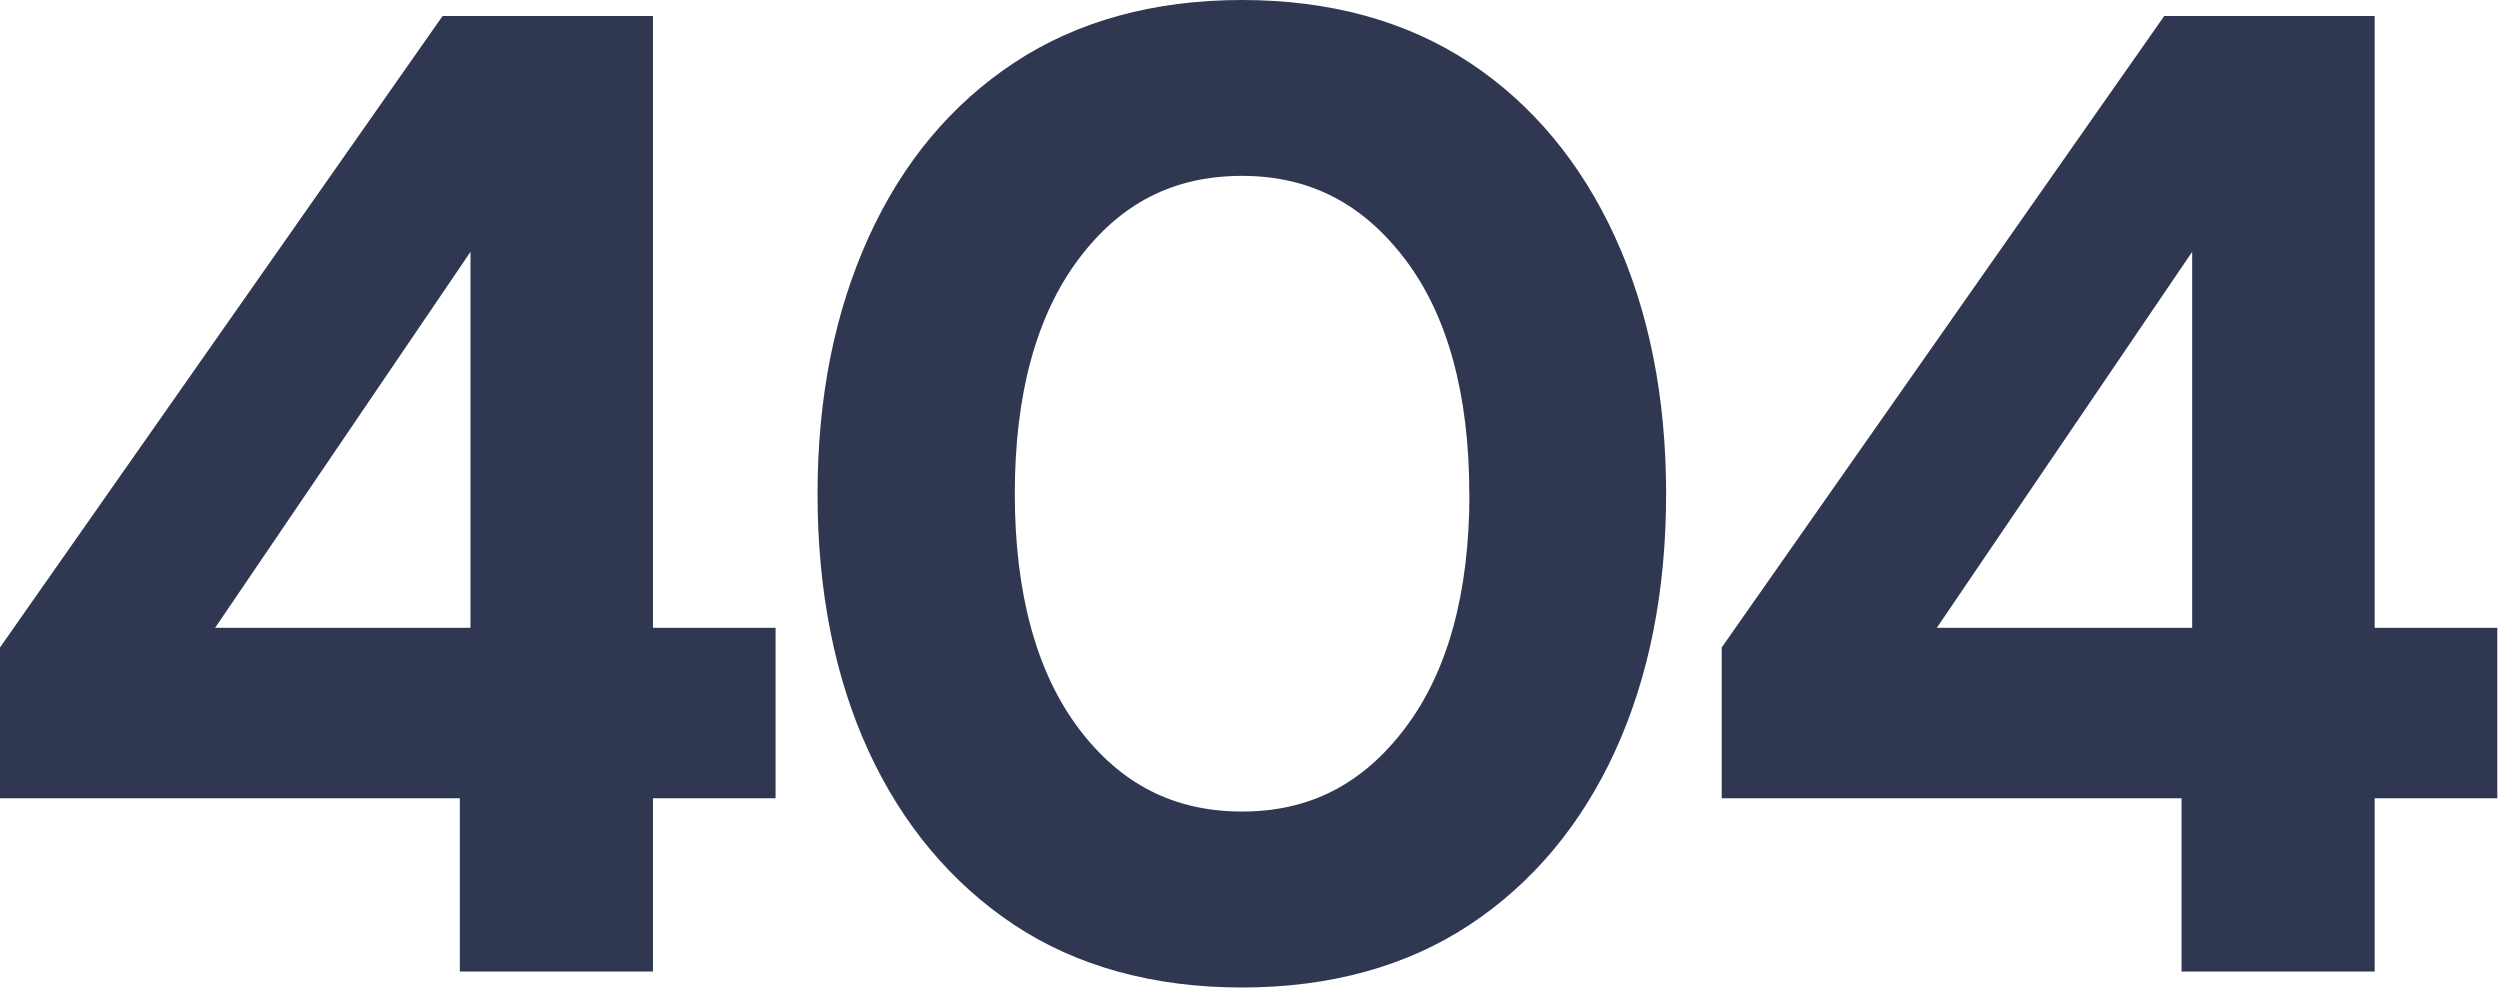 <svg xmlns="http://www.w3.org/2000/svg" width="600" height="237" viewBox="0 0 600 237">

  <style>

    img[src*="typo"] + svg {
      filter: drop-shadow(15px 15px 20px rgba(27, 30, 45, 0.3)) drop-shadow(-15px -15px 20px rgba(115, 130, 190, 0.08));
      will-change: filter;
    }

  </style>

  <path class="uk-preserve" d="M156.71,3.84H106.22L0,155.39v36.19H110.36v41.58h46.35V191.58h29.43V150.67H156.71ZM51.63,150.67l61.29-90.23v90.23Z" fill="#303751" fill-rule="evenodd"/>
  <path class="uk-preserve" d="M352.66,15C337.57,5.05,319.2,0,298.08,0s-39.5,5.05-54.6,15-26.86,24-35,41.92S196.21,95.4,196.21,118.5c0,23.32,4.12,44.09,12.24,61.75s20,31.81,35,41.75,33.46,15,54.59,15,39.5-5.05,54.59-15,26.87-24,35-41.75,12.24-38.43,12.24-61.75c0-23.1-4.12-43.82-12.24-61.58S367.74,24.94,352.66,15Zm0,103.5c0,23.81-5.2,42.74-15.45,56.27s-23,20-39.11,20c-16.31,0-29.15-6.55-39.26-20s-15.29-32.47-15.29-56.28,5.15-42.74,15.29-56.28,22.95-20,39.26-20c16.1,0,28.9,6.56,39.11,20S352.63,94.69,352.63,118.5Z" fill="#303751" fill-rule="evenodd"/>
  <path class="uk-preserve" d="M569.92,150.67V3.84h-50.5L413.7,154.69l-.49.7v36.19H523.57v41.58h46.35V191.58h29.43V150.67Zm-105.08,0,61.28-90.23v90.23Z" fill="#303751" fill-rule="evenodd"/>

</svg>
